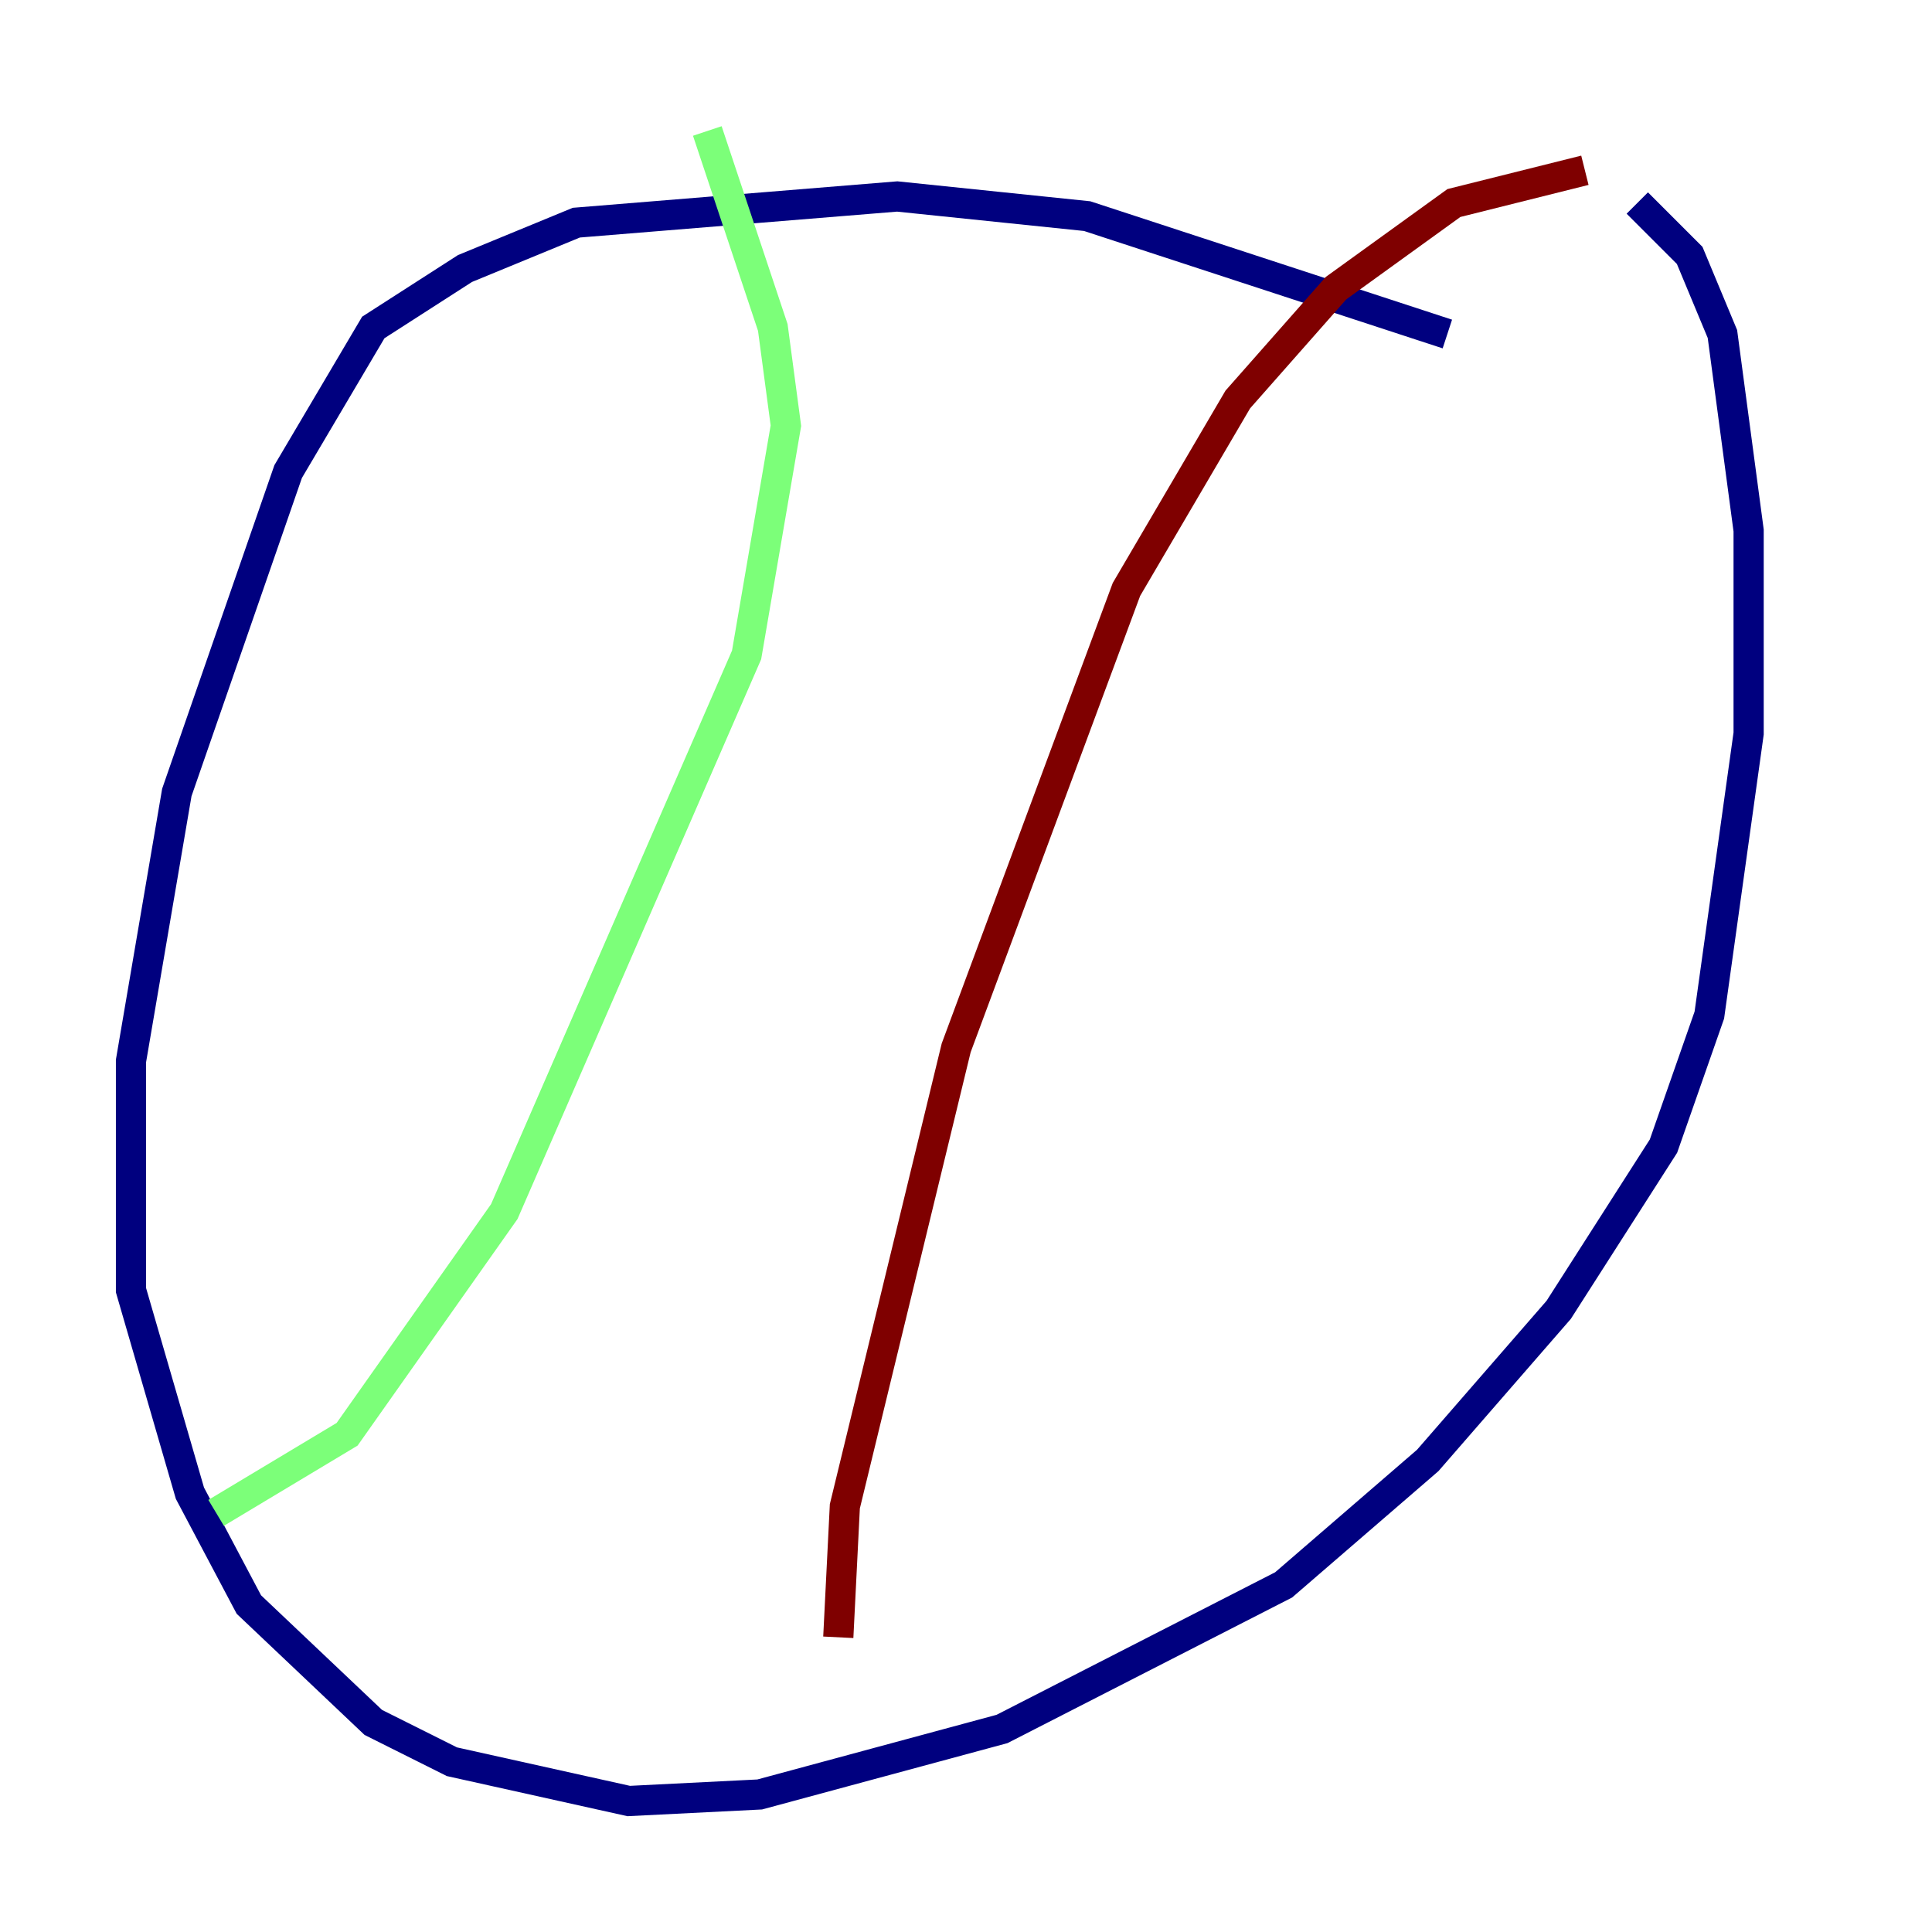 <?xml version="1.0" encoding="utf-8" ?>
<svg baseProfile="tiny" height="128" version="1.2" viewBox="0,0,128,128" width="128" xmlns="http://www.w3.org/2000/svg" xmlns:ev="http://www.w3.org/2001/xml-events" xmlns:xlink="http://www.w3.org/1999/xlink"><defs /><polyline fill="none" points="95.891,22.129 72.027,14.319 59.444,13.017 38.183,14.752 30.807,17.79 24.732,21.695 19.091,31.241 11.715,52.502 8.678,70.291 8.678,85.478 12.583,98.929 16.488,106.305 24.732,114.115 29.939,116.719 41.654,119.322 50.332,118.888 66.386,114.549 85.044,105.003 94.59,96.759 103.268,86.78 110.21,75.932 113.248,67.254 115.851,48.597 115.851,35.146 114.115,22.129 111.946,16.922 108.475,13.451" stroke="#00007f" stroke-width="2" /><polyline fill="none" points="14.319,100.231 22.997,95.024 33.41,80.271 49.464,43.39 52.068,28.203 51.2,21.695 46.861,8.678" stroke="#7cff79" stroke-width="2" /><polyline fill="none" points="55.539,108.475 55.973,99.797 63.349,69.424 74.63,39.051 82.007,26.468 88.515,19.091 96.325,13.451 105.003,11.281" stroke="#7f0000" stroke-width="2" /></svg>